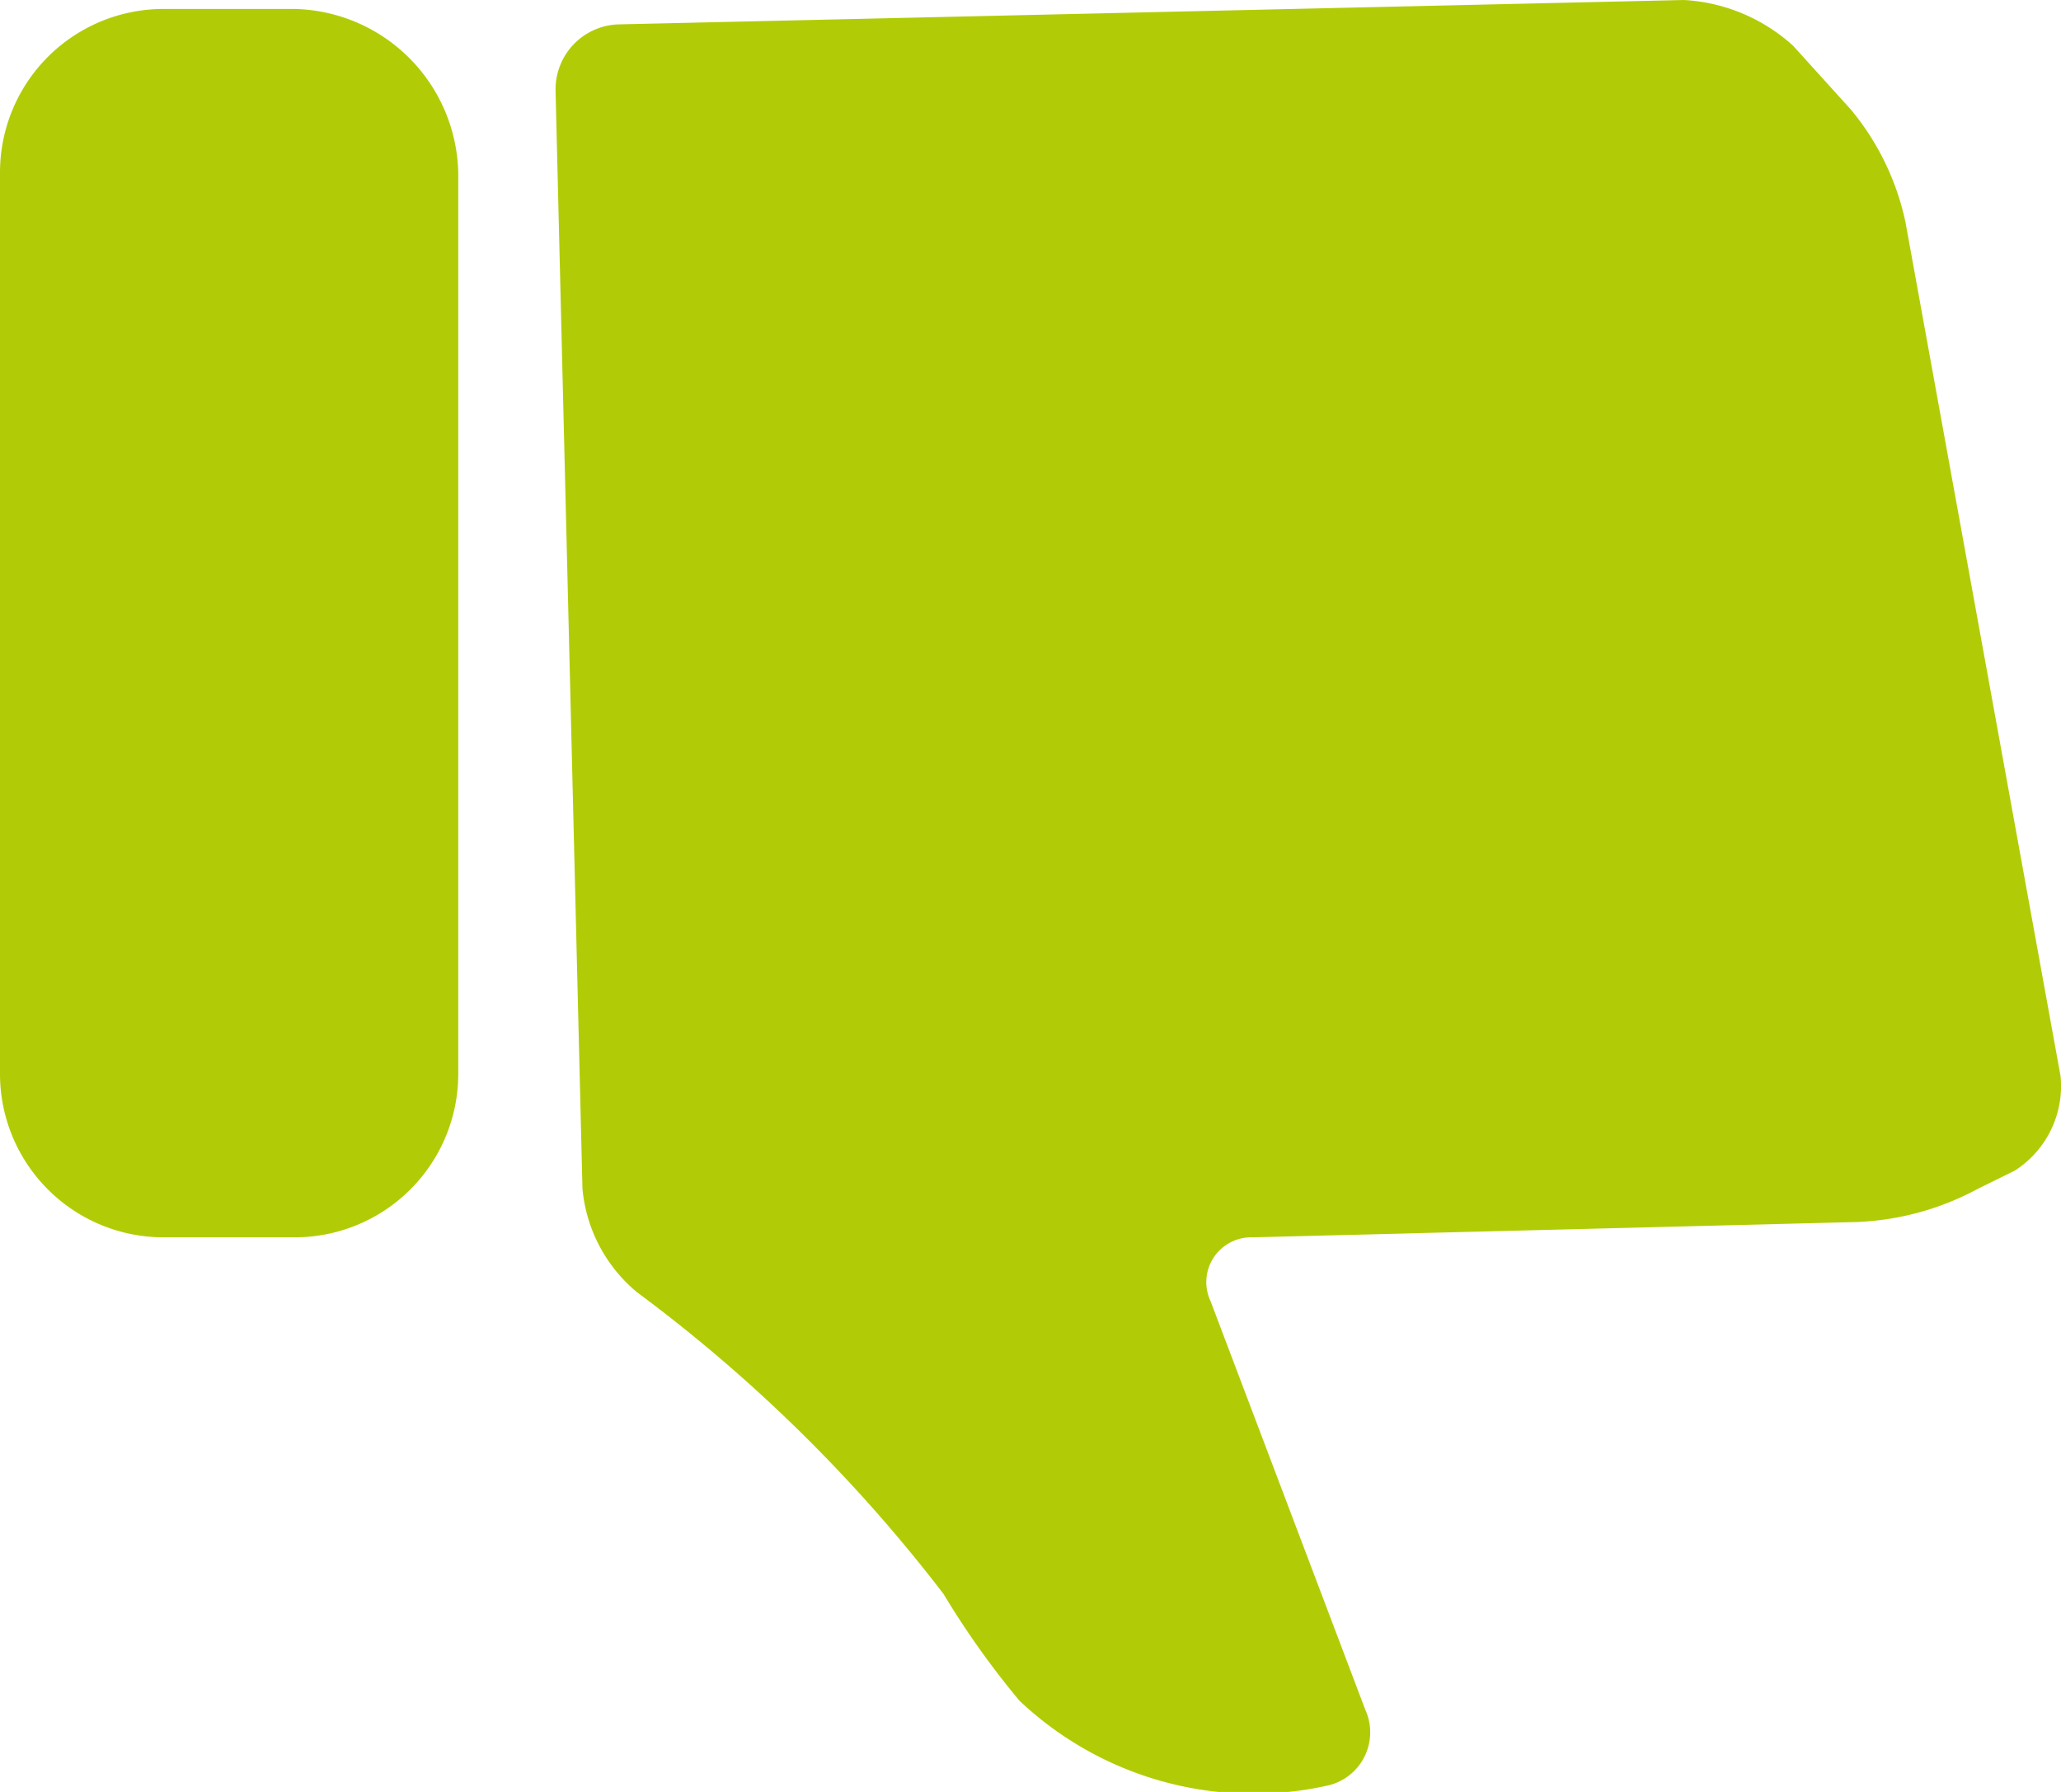 <svg xmlns="http://www.w3.org/2000/svg" viewBox="0 0 23 20" width="23" height="20"><defs><style>.cls-1{fill:#B1CC06;}</style></defs><title>_nieuw_top3-duim omlaag</title><g id="Layer_2" data-name="Layer 2"><g id="Layer_1-2" data-name="Layer 1"><g id="Group_1425" data-name="Group 1425"><g id="Group_1424" data-name="Group 1424"><path id="Path_365" data-name="Path 365" class="cls-1" d="M3.285.1H1.829A1.825,1.825,0,0,0,0,1.923q0,.008,0,.016V11.973A1.825,1.825,0,0,0,1.813,13.81H3.285a1.825,1.825,0,0,0,1.829-1.821q0-.008,0-.016V1.939A1.869,1.869,0,0,0,3.285.1Z"/><path id="Path_366" data-name="Path 366" class="cls-1" d="M21.265,2.483a2.91,2.91,0,0,0-.609-1.259L20.012.512A1.978,1.978,0,0,0,18.793,0L6.908.272A.725.725,0,0,0,6.2,1.01v.011l.3,12.245a1.7,1.7,0,0,0,.609,1.157,17.254,17.254,0,0,1,3.42,3.367,9.51,9.51,0,0,0,.847,1.191,3.8,3.8,0,0,0,3.42.952.609.609,0,0,0,.44-.851L13.51,14.524a.5.5,0,0,1,.243-.668.5.5,0,0,1,.231-.046l6.74-.171a3.1,3.1,0,0,0,1.355-.374l.406-.2a1.12,1.12,0,0,0,.51-1.054Z"/></g></g></g></g></svg>
